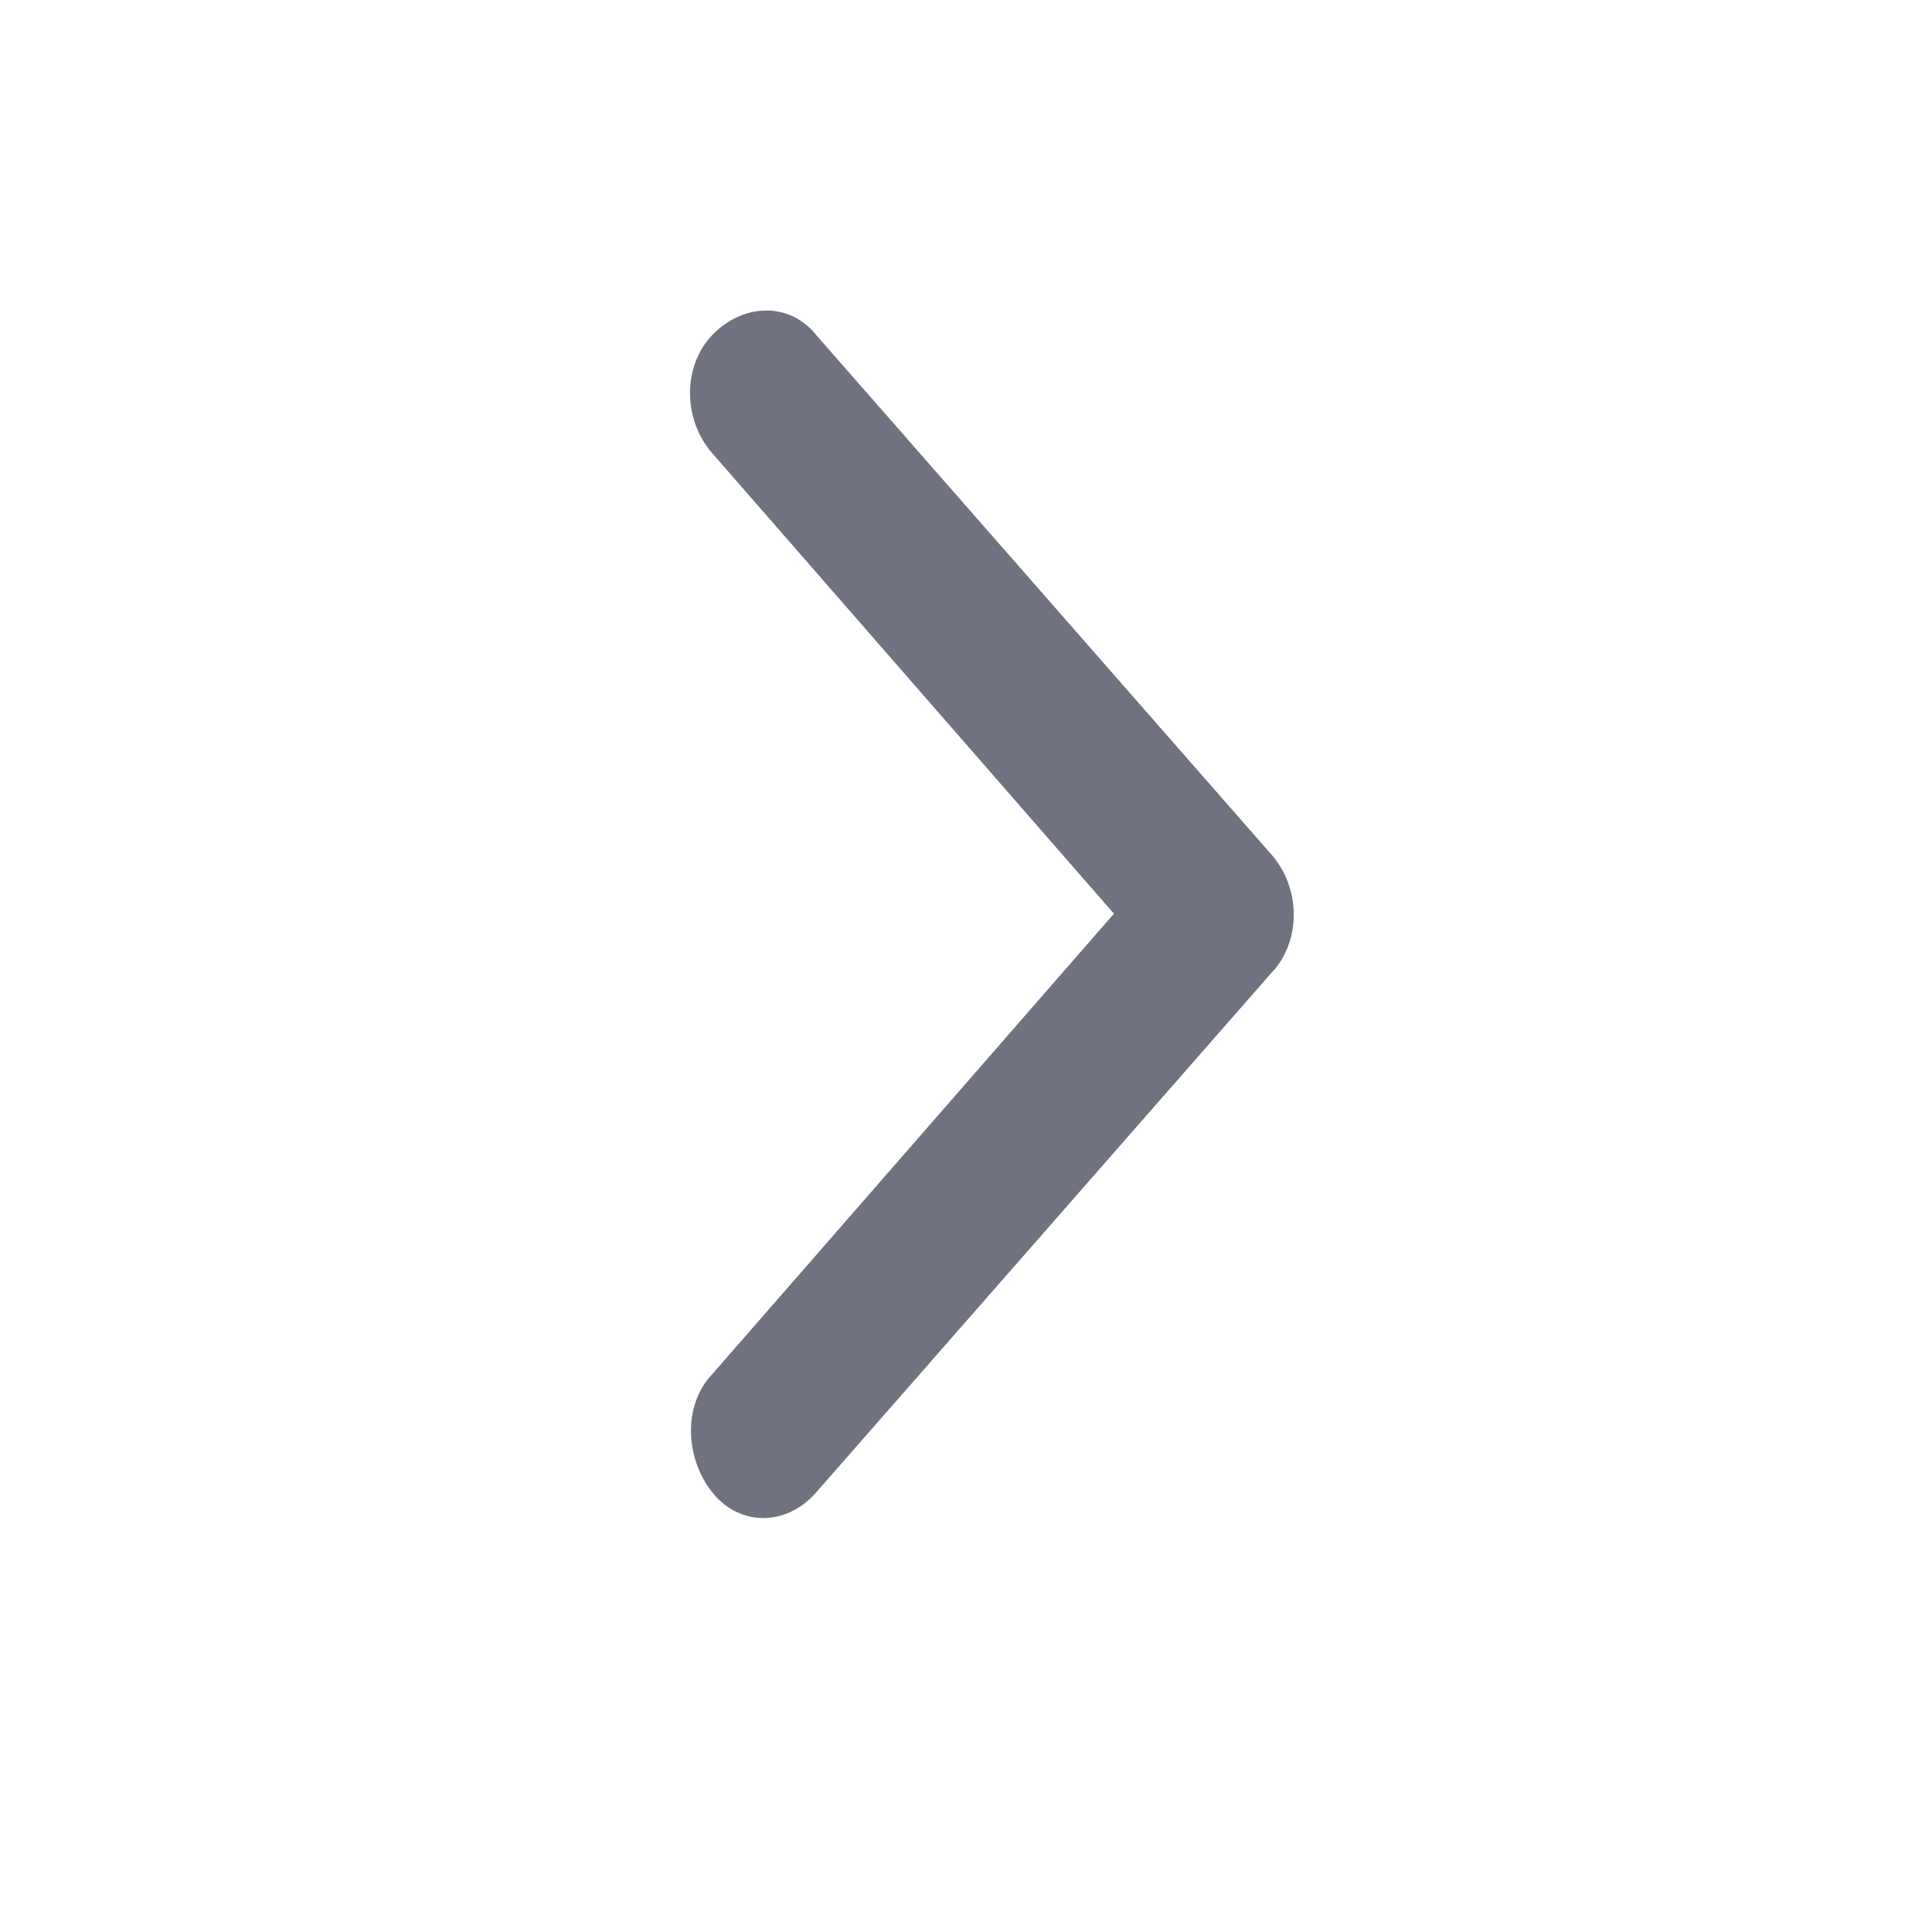 <svg width="14" height="14" viewBox="0 0 14 14" fill="none" xmlns="http://www.w3.org/2000/svg">
<path d="M8.072 6.621L5.162 3.285C4.946 3.039 4.946 2.652 5.162 2.427C5.378 2.202 5.717 2.181 5.914 2.427L9.213 6.192C9.429 6.438 9.429 6.825 9.213 7.05L5.914 10.815C5.698 11.062 5.359 11.062 5.162 10.815C4.965 10.569 4.946 10.182 5.162 9.957L8.072 6.621Z" fill="#707280"/>
</svg>
